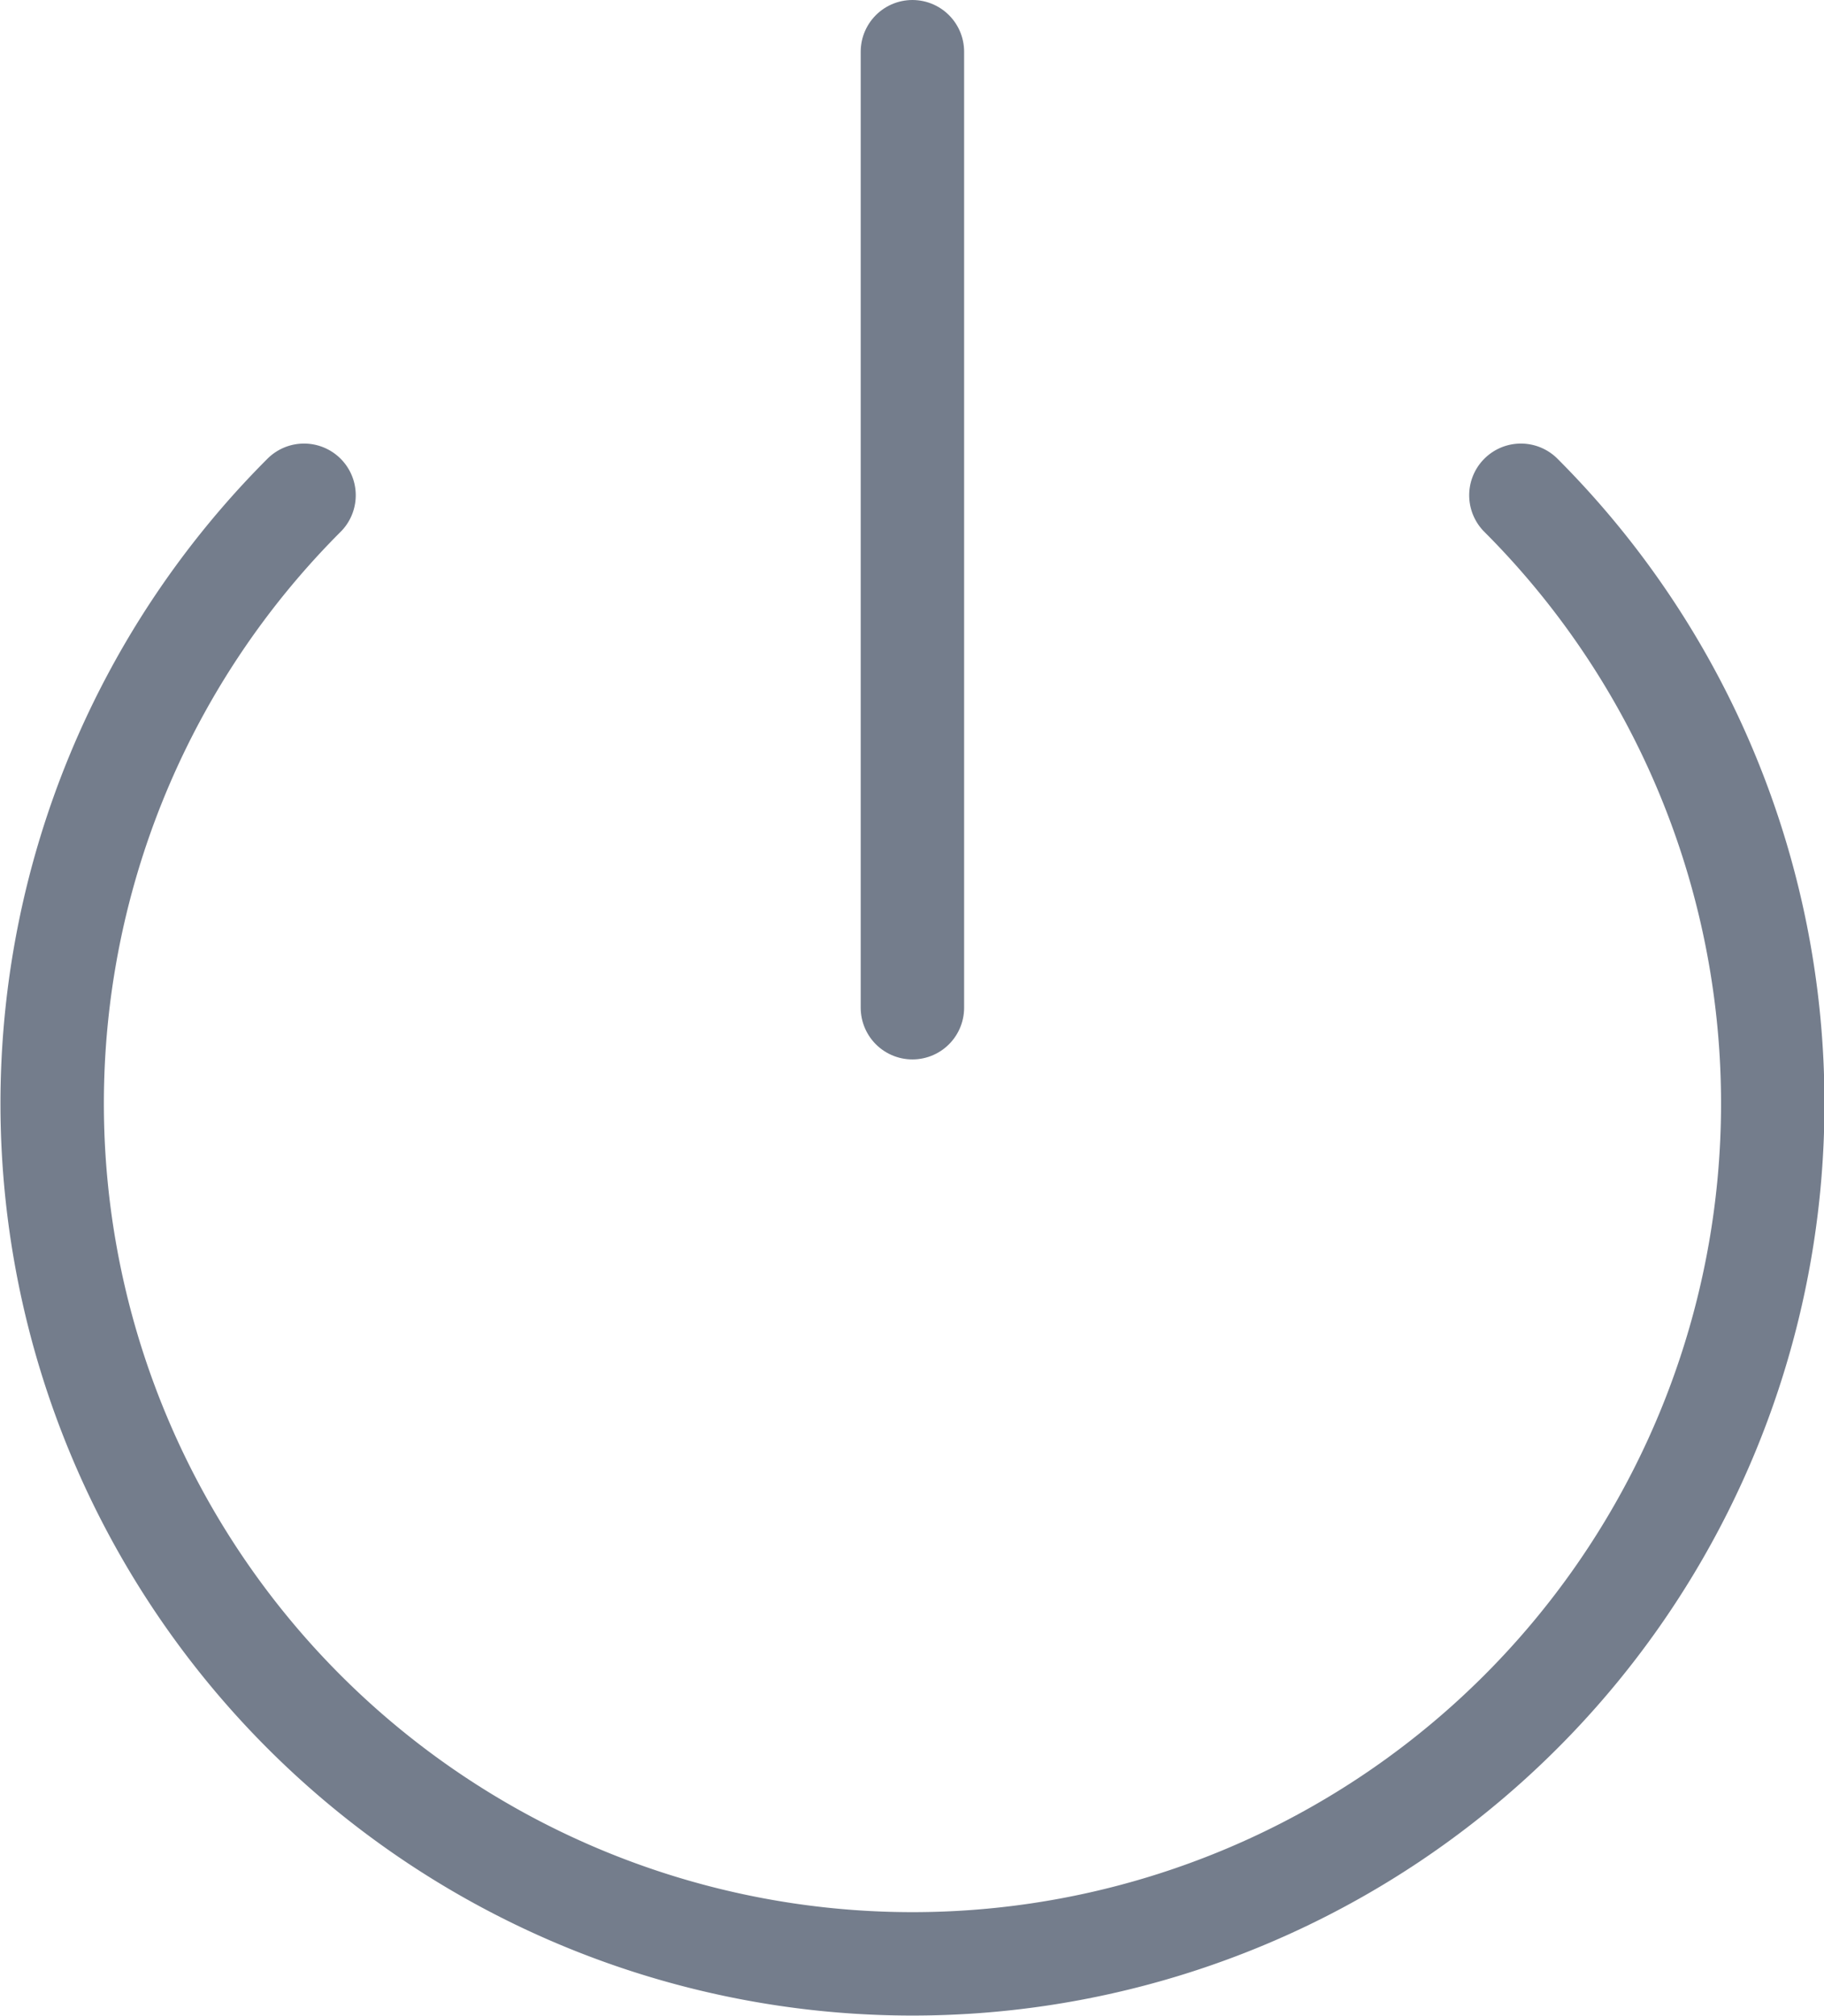 <svg xmlns="http://www.w3.org/2000/svg" width="17.638" height="19.49" viewBox="0 0 17.638 19.49">
  <g id="Icon_feather-power" data-name="Icon feather-power" transform="translate(-3.993 -2.5)">
    <path id="Path_363" data-name="Path 363" d="M18.7,9.96a8.319,8.319,0,1,1-11.767,0" transform="translate(0 -2.671)" fill="none" stroke="#747d8c" stroke-linecap="round" stroke-linejoin="round" stroke-width="1"/>
    <path id="Path_364" data-name="Path 364" d="M18,3v9.244" transform="translate(-5.184)" fill="none" stroke="#747d8c" stroke-linecap="round" stroke-linejoin="round" stroke-width="1"/>
  </g>
</svg>
